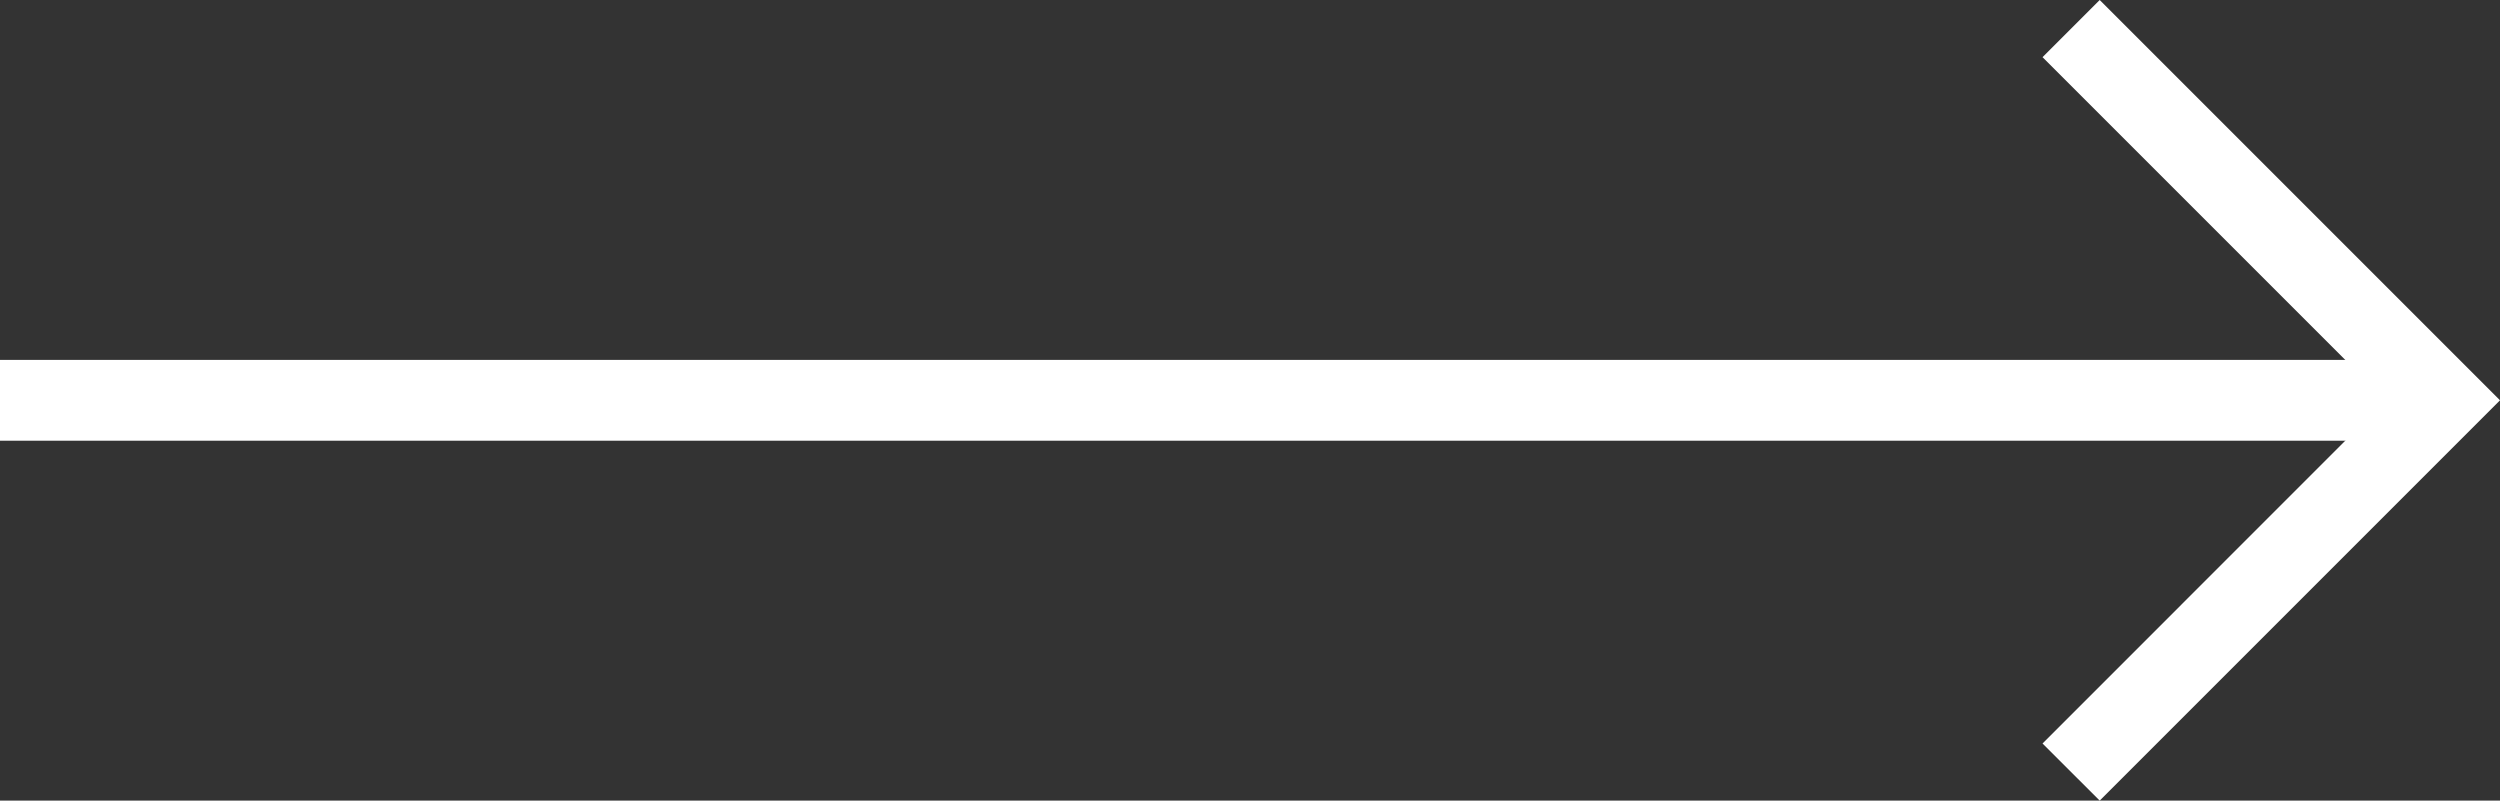 <svg width="41.456" height="13.276" viewBox="0 0 41.456 13.276" fill="none" xmlns="http://www.w3.org/2000/svg" xmlns:xlink="http://www.w3.org/1999/xlink">
	<rect x="0" y="0" width="41.456" height="13.276" fill="#333333" stroke="none"/>
	<desc>
			Created with Pixso.
	</desc>
	<defs/>
	<path id="Vector (Stroke)" d="M34.818 0L41.456 6.638L34.818 13.276L33.87 12.329L39.56 6.638L33.87 0.948L34.818 0Z" fill="#FFFFFF" fill-opacity="1" fill-rule="evenodd"/>
	<path id="Vector (Stroke)" d="M40.508 7.308L3.05176e-05 7.308L3.05176e-05 5.968L40.508 5.968L40.508 7.308Z" fill="#FFFFFF" fill-opacity="1" fill-rule="evenodd"/>
</svg>
